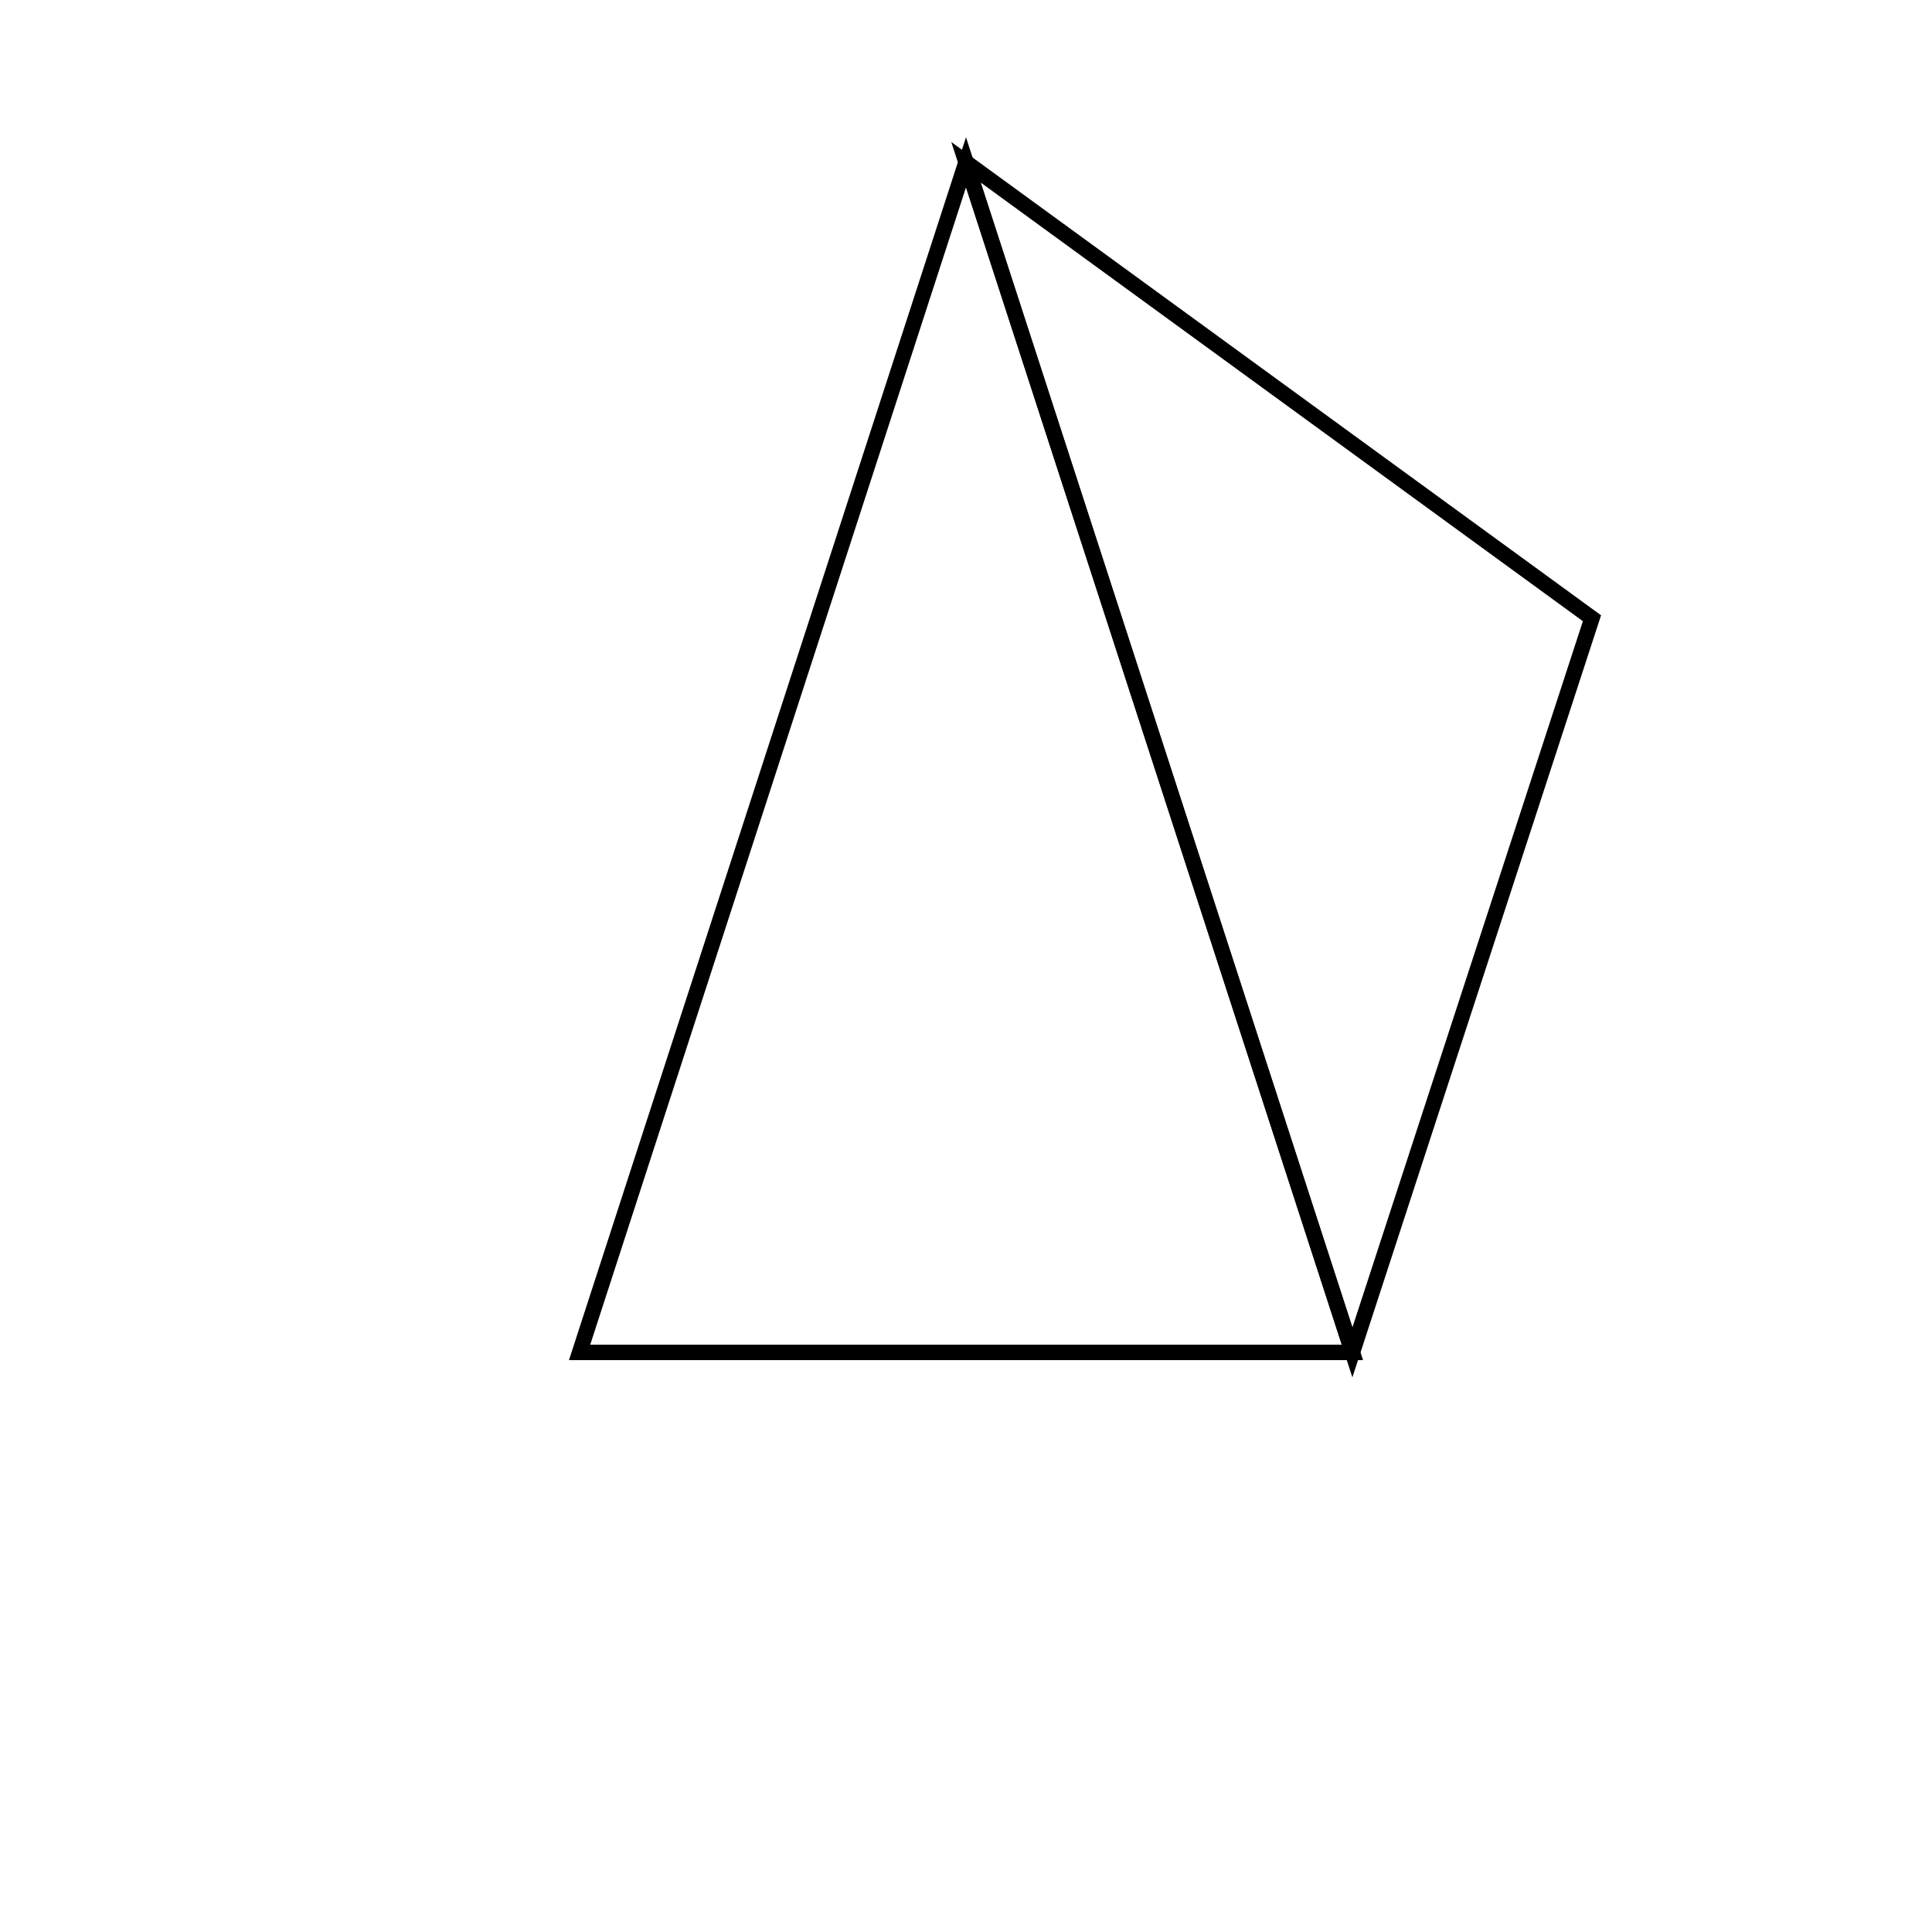 <svg width="500" height="500" viewbox = "0 0 500 500"  xmlns="http://www.w3.org/2000/svg">

<!--
<json>
{
    "imgurl": "",
    "imgw": 2,
    "imgleft": -1,
    "imgtop": -1,
    "imgangle": 0,
    "svgwidth": 500,
    "svgheight": 500,
    "unit": 100,
    "x0": 684,
    "y0": 399,
    "x0rel": 0,
    "y0rel": 0,
    "glyph": "0331,0334,0331,0337,0311,0305,0362,0203,0335,0350,0335,0337,0203,0335,0335,0335,0335,0203,0354,0334,0334,0334,0334,0336,0362,0203,0334,0334,0203,0334,0334,0334,0334,0337,0203,0354,",
    "table": []
}
</json>
-->
	<path d = "M350 350 L150 350 L250 42 L350 350 Z" stroke = "black" stroke-width = "4" fill = "none" />	<path d = "M350 350 L412 160 L250 42 L350 350 Z" stroke = "black" stroke-width = "4" fill = "none" /></svg>